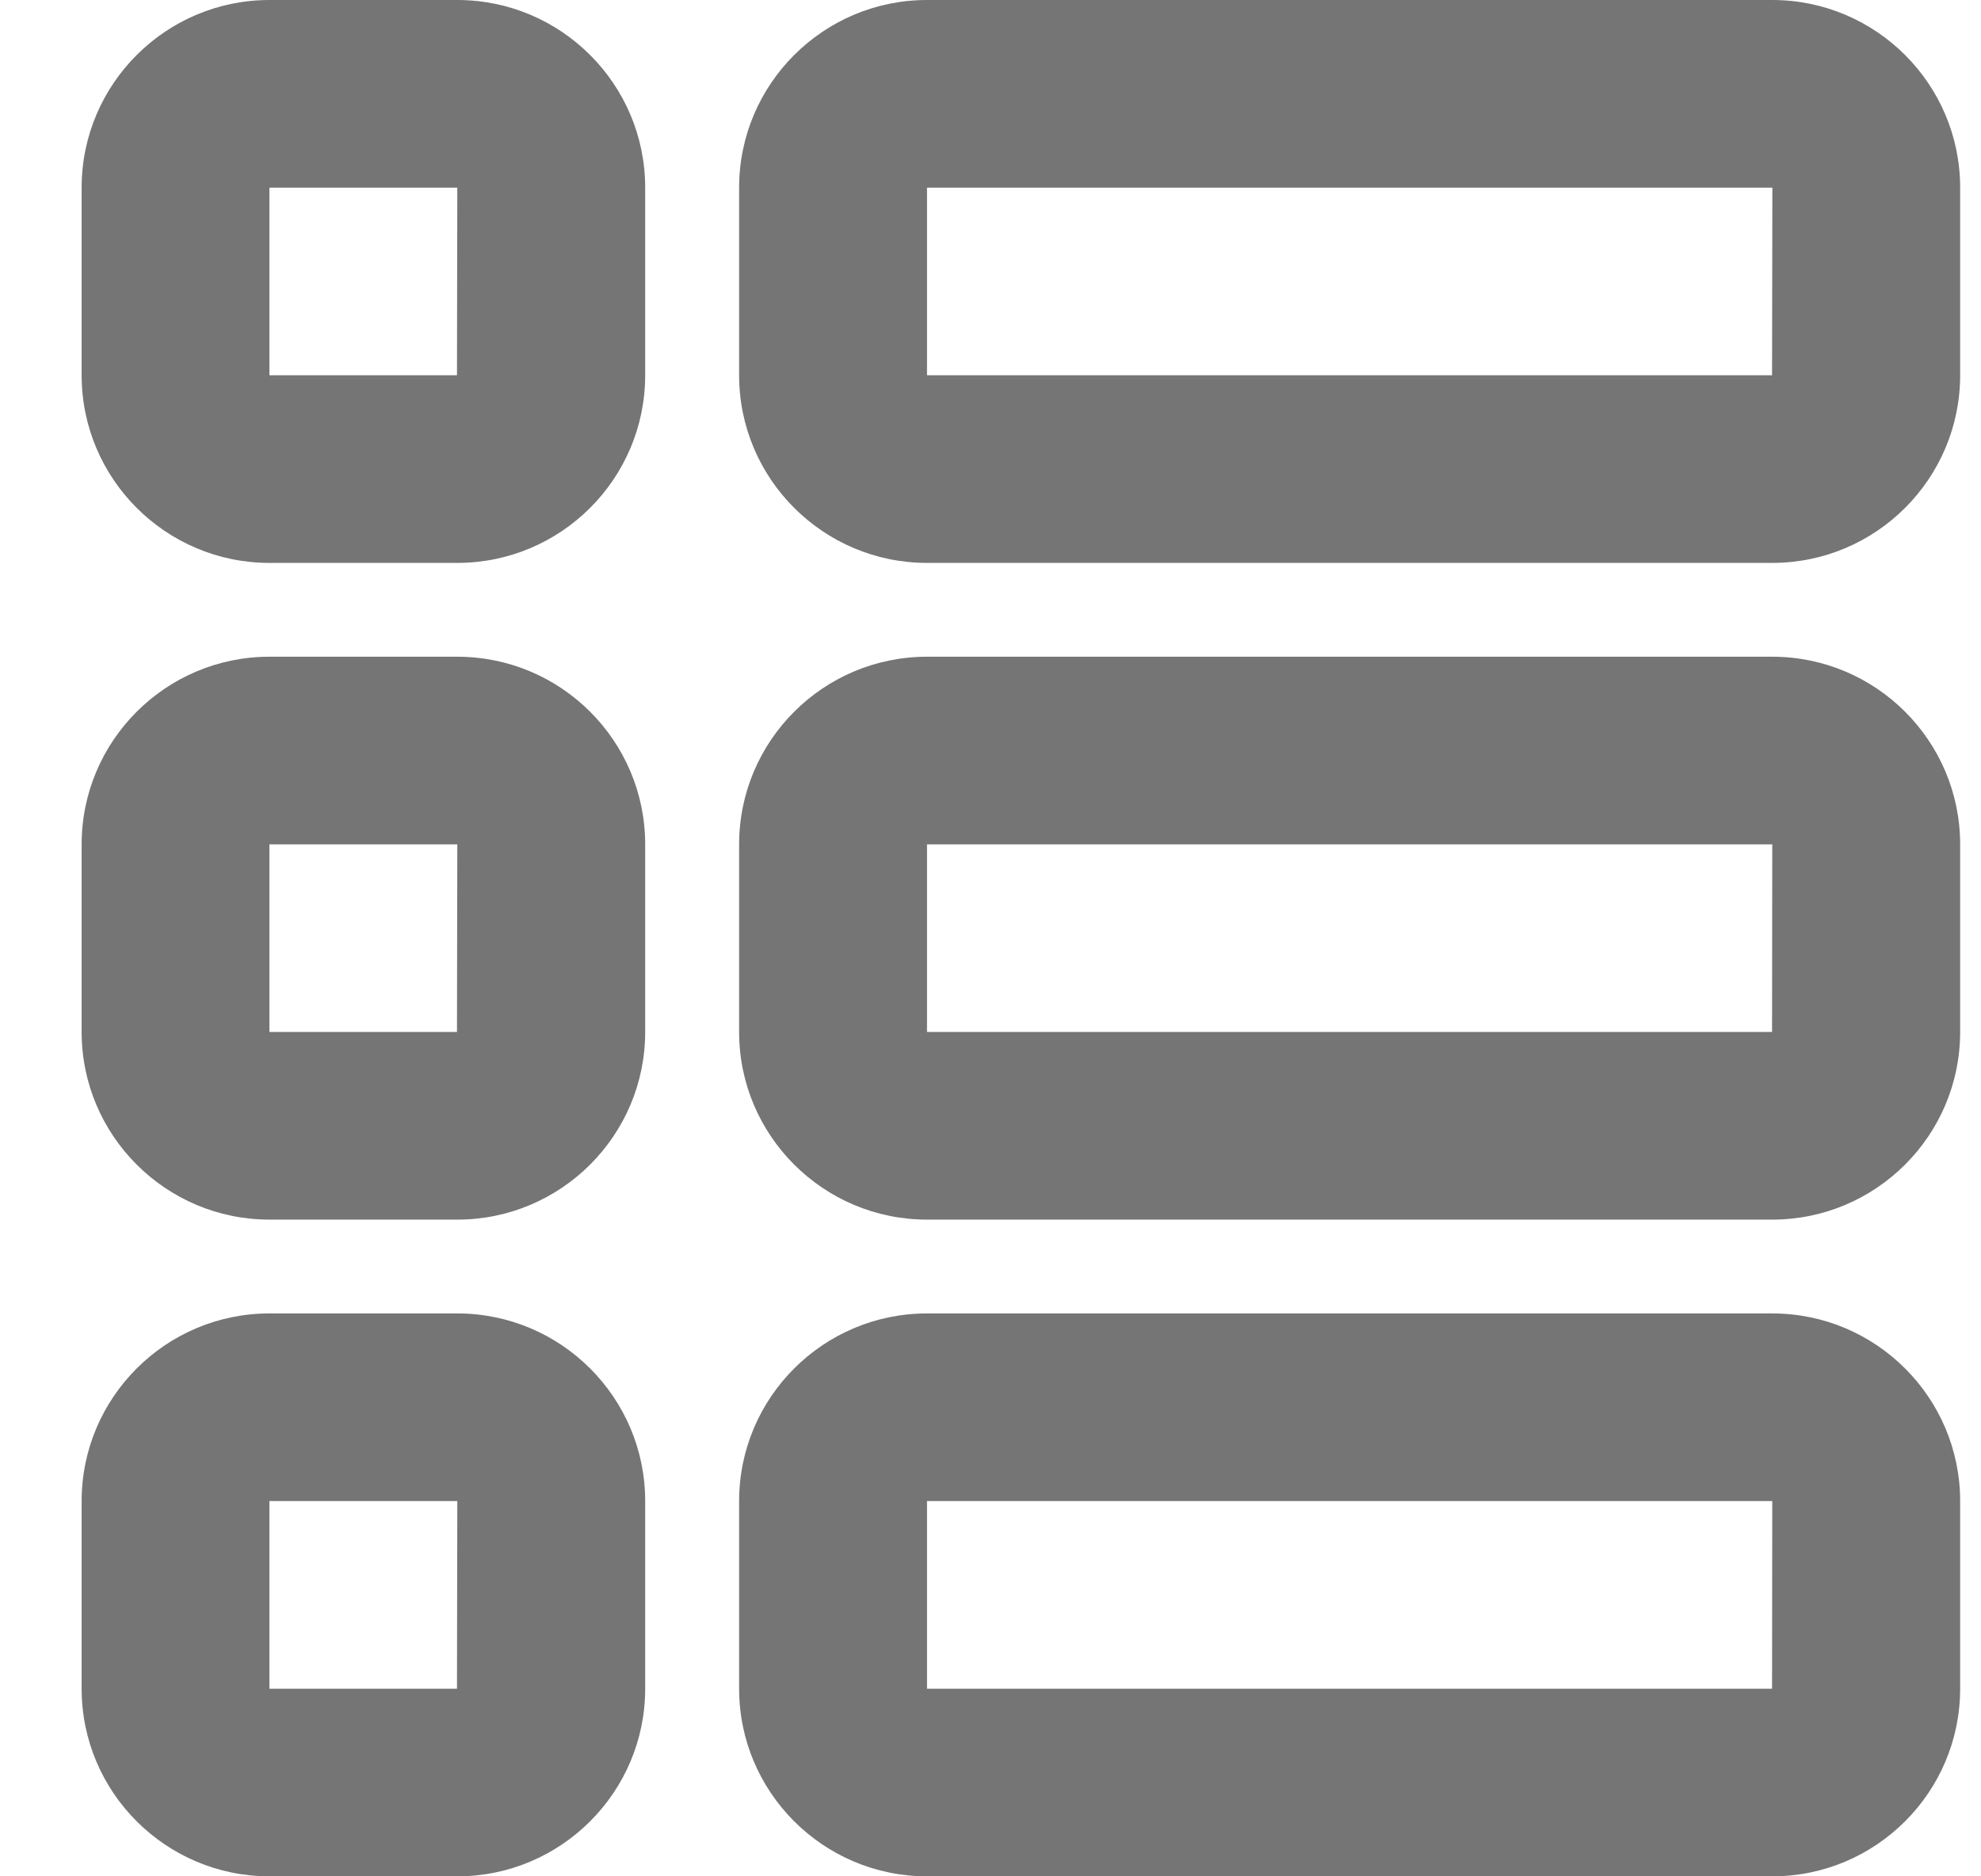 <svg width="19" height="18" viewBox="0 0 19 18" fill="none" xmlns="http://www.w3.org/2000/svg">
<g clip-path="url(#clip0)">
<path fill-rule="evenodd" clip-rule="evenodd" d="M8.891 1.8V3.6H16.996L16.999 1.8H8.891ZM16.998 5.4H8.891C7.897 5.4 7.089 4.593 7.089 3.6V1.8C7.089 0.807 7.897 0 8.891 0H16.998C17.992 0 18.8 0.807 18.8 1.8V3.6C18.8 4.593 17.992 5.4 16.998 5.4Z" fill="#757575"/>
<path fill-rule="evenodd" clip-rule="evenodd" d="M8.891 8.1V9.9H16.996L16.998 8.1H8.891ZM16.998 11.7H8.891C7.897 11.7 7.089 10.893 7.089 9.9V8.1C7.089 7.107 7.897 6.3 8.891 6.3H16.998C17.992 6.3 18.8 7.107 18.8 8.1V9.9C18.8 10.893 17.992 11.7 16.998 11.7Z" fill="#757575"/>
<path fill-rule="evenodd" clip-rule="evenodd" d="M8.891 14.4V16.2H16.996L16.998 14.4H8.891ZM16.998 18H8.891C7.897 18 7.089 17.193 7.089 16.2V14.4C7.089 13.407 7.897 12.6 8.891 12.6H16.998C17.992 12.6 18.8 13.407 18.8 14.4V16.2C18.8 17.193 17.992 18 16.998 18Z" fill="#757575"/>
<path fill-rule="evenodd" clip-rule="evenodd" d="M2.584 1.8V3.6H4.383L4.386 1.8H2.584ZM4.386 5.4H2.584C1.591 5.4 0.783 4.593 0.783 3.6V1.8C0.783 0.807 1.591 0 2.584 0H4.386C5.38 0 6.188 0.807 6.188 1.8V3.6C6.188 4.593 5.38 5.4 4.386 5.4Z" fill="#757575"/>
<path fill-rule="evenodd" clip-rule="evenodd" d="M2.584 8.1V9.9H4.383L4.386 8.1H2.584ZM4.386 11.7H2.584C1.591 11.7 0.783 10.893 0.783 9.9V8.1C0.783 7.107 1.591 6.3 2.584 6.3H4.386C5.38 6.3 6.188 7.107 6.188 8.1V9.9C6.188 10.893 5.38 11.7 4.386 11.7Z" fill="#757575"/>
<path fill-rule="evenodd" clip-rule="evenodd" d="M2.584 14.4V16.2H4.383L4.386 14.4H2.584ZM4.386 18H2.584C1.591 18 0.783 17.193 0.783 16.2V14.4C0.783 13.407 1.591 12.6 2.584 12.6H4.386C5.38 12.6 6.188 13.407 6.188 14.4V16.2C6.188 17.193 5.38 18 4.386 18Z" fill="#757575"/>
</g>
<defs>
<clipPath id="clip0">
<rect width="19" height="18" fill="white" transform="translate(0.001)"/>
</clipPath>
</defs>
</svg>
